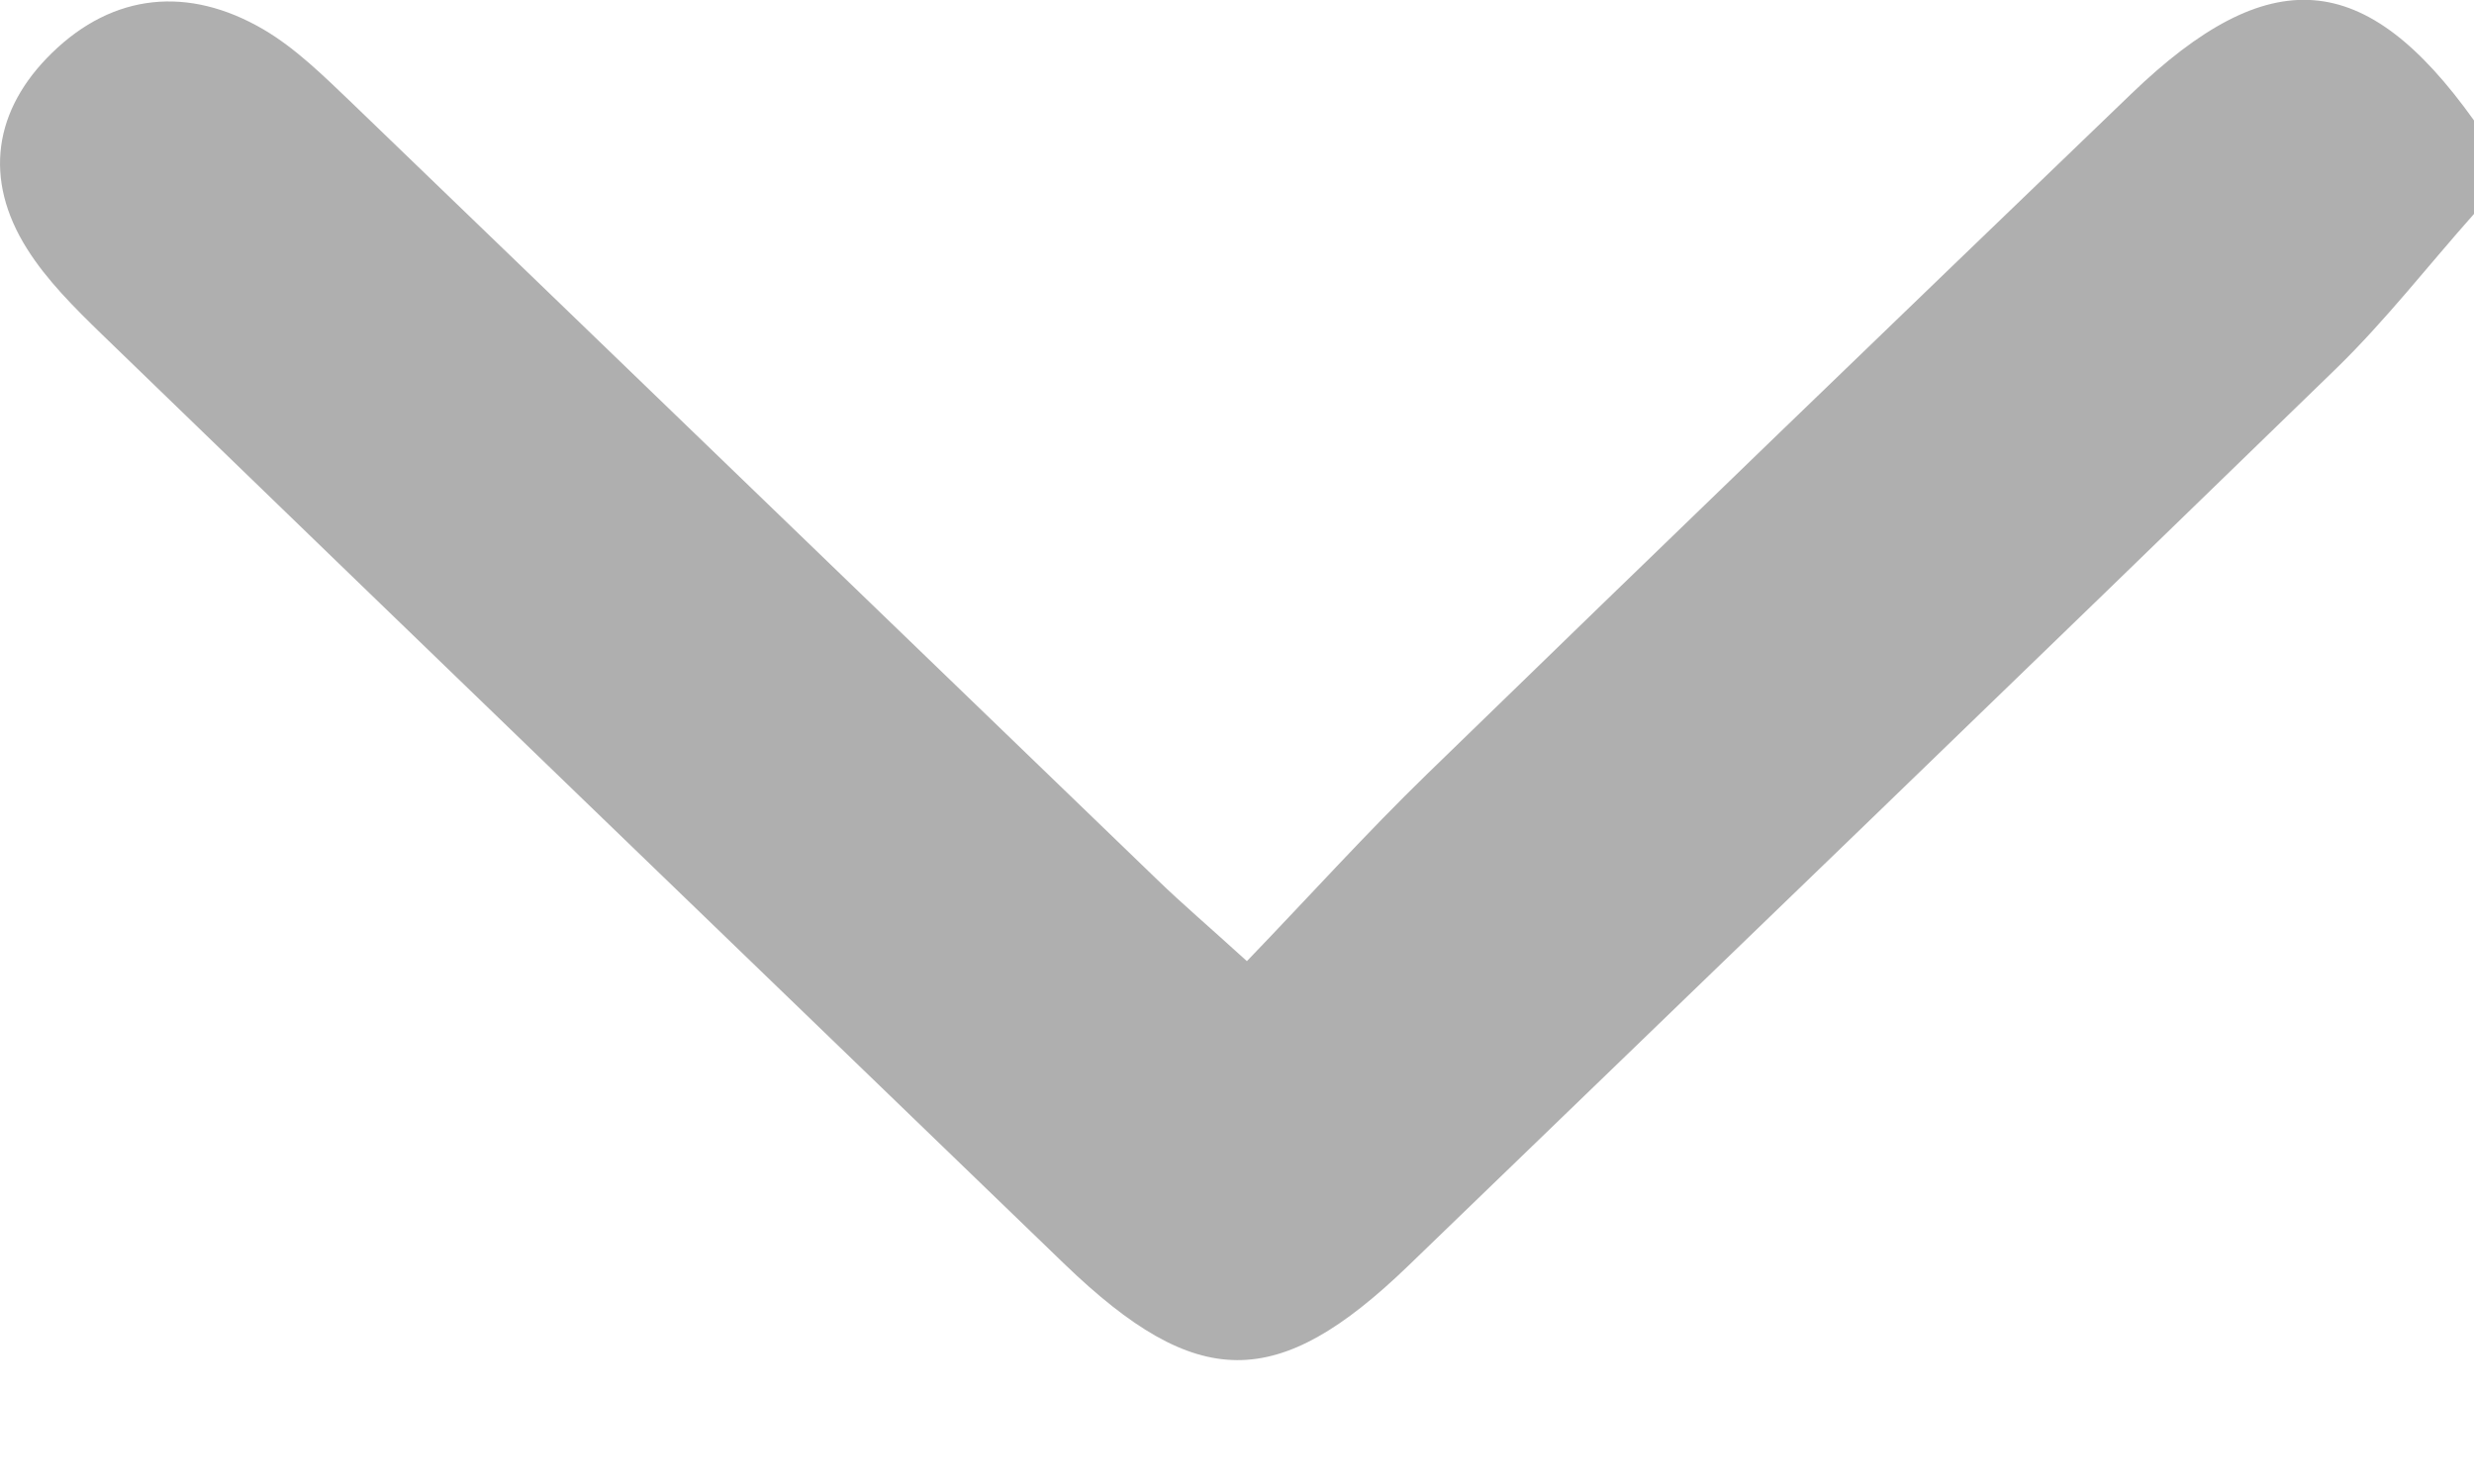 <svg width="10" height="6" viewBox="0 0 10 6" fill="none" xmlns="http://www.w3.org/2000/svg">
<path d="M10 0.865C9.815 1.073 9.644 1.294 9.444 1.489C8.196 2.702 6.943 3.91 5.691 5.119C5.163 5.628 4.838 5.626 4.304 5.112C3.006 3.859 1.707 2.606 0.411 1.351C0.301 1.244 0.19 1.134 0.11 1.007C-0.069 0.724 -0.025 0.443 0.21 0.214C0.458 -0.028 0.762 -0.058 1.065 0.119C1.196 0.196 1.308 0.307 1.418 0.412C2.506 1.46 3.592 2.51 4.679 3.558C4.778 3.654 4.883 3.743 5.04 3.886C5.294 3.622 5.523 3.368 5.769 3.129C6.714 2.21 7.663 1.295 8.613 0.381C9.173 -0.159 9.561 -0.128 10 0.487C10 0.613 10 0.739 10 0.865Z" fill="#AFAFAF"/>
</svg>
